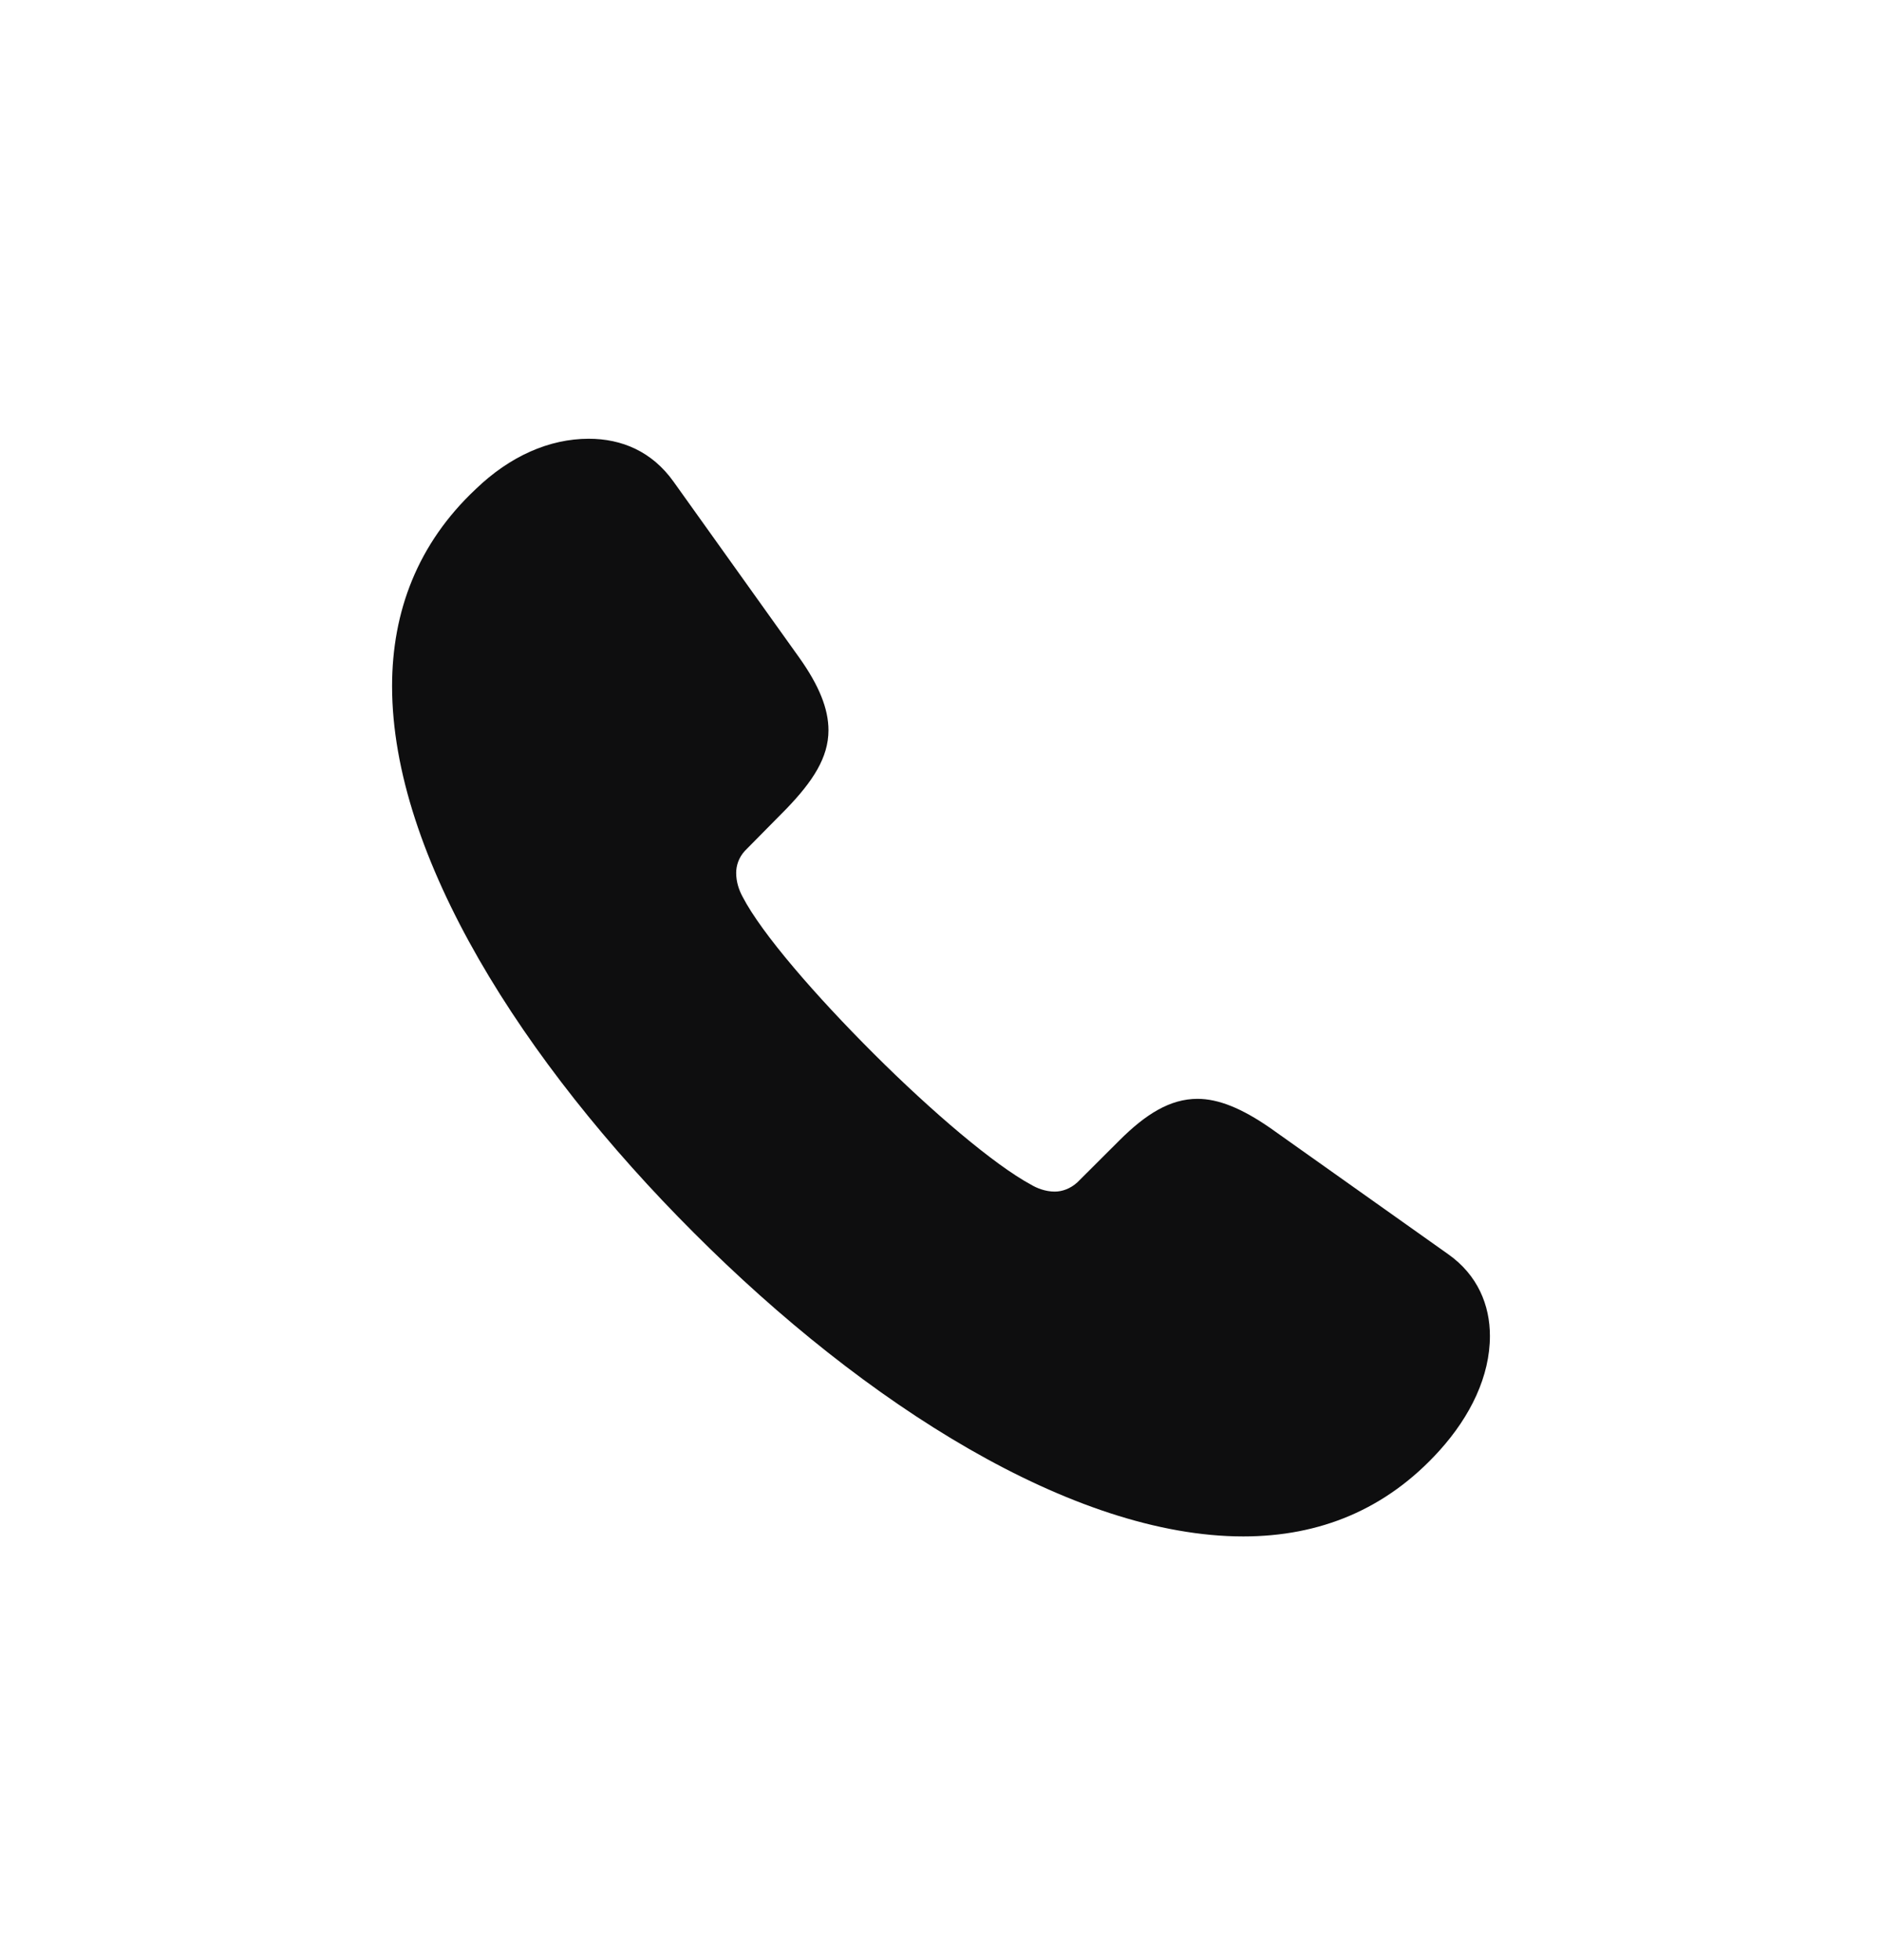<svg width="24" height="25" viewBox="0 0 24 25" fill="none" xmlns="http://www.w3.org/2000/svg">
<path d="M8.848 15.723C11.031 17.911 13.687 19.596 15.855 19.596C16.825 19.596 17.675 19.256 18.356 18.502C18.756 18.059 19 17.549 19 17.039C19 16.647 18.845 16.262 18.467 15.996L16.196 14.385C15.833 14.134 15.537 14.015 15.271 14.015C14.923 14.015 14.612 14.208 14.272 14.548L13.739 15.08C13.65 15.161 13.546 15.198 13.45 15.198C13.332 15.198 13.221 15.154 13.147 15.109C12.681 14.858 11.882 14.178 11.142 13.439C10.402 12.7 9.714 11.909 9.469 11.436C9.425 11.354 9.388 11.251 9.388 11.133C9.388 11.044 9.418 10.94 9.499 10.852L10.032 10.312C10.365 9.965 10.565 9.662 10.565 9.314C10.565 9.041 10.446 8.745 10.194 8.39L8.589 6.143C8.315 5.759 7.93 5.596 7.508 5.596C7.005 5.596 6.502 5.818 6.066 6.239C5.326 6.934 5 7.799 5 8.752C5 10.918 6.665 13.542 8.848 15.723Z" fill="#0E0E0F"/>
</svg>
